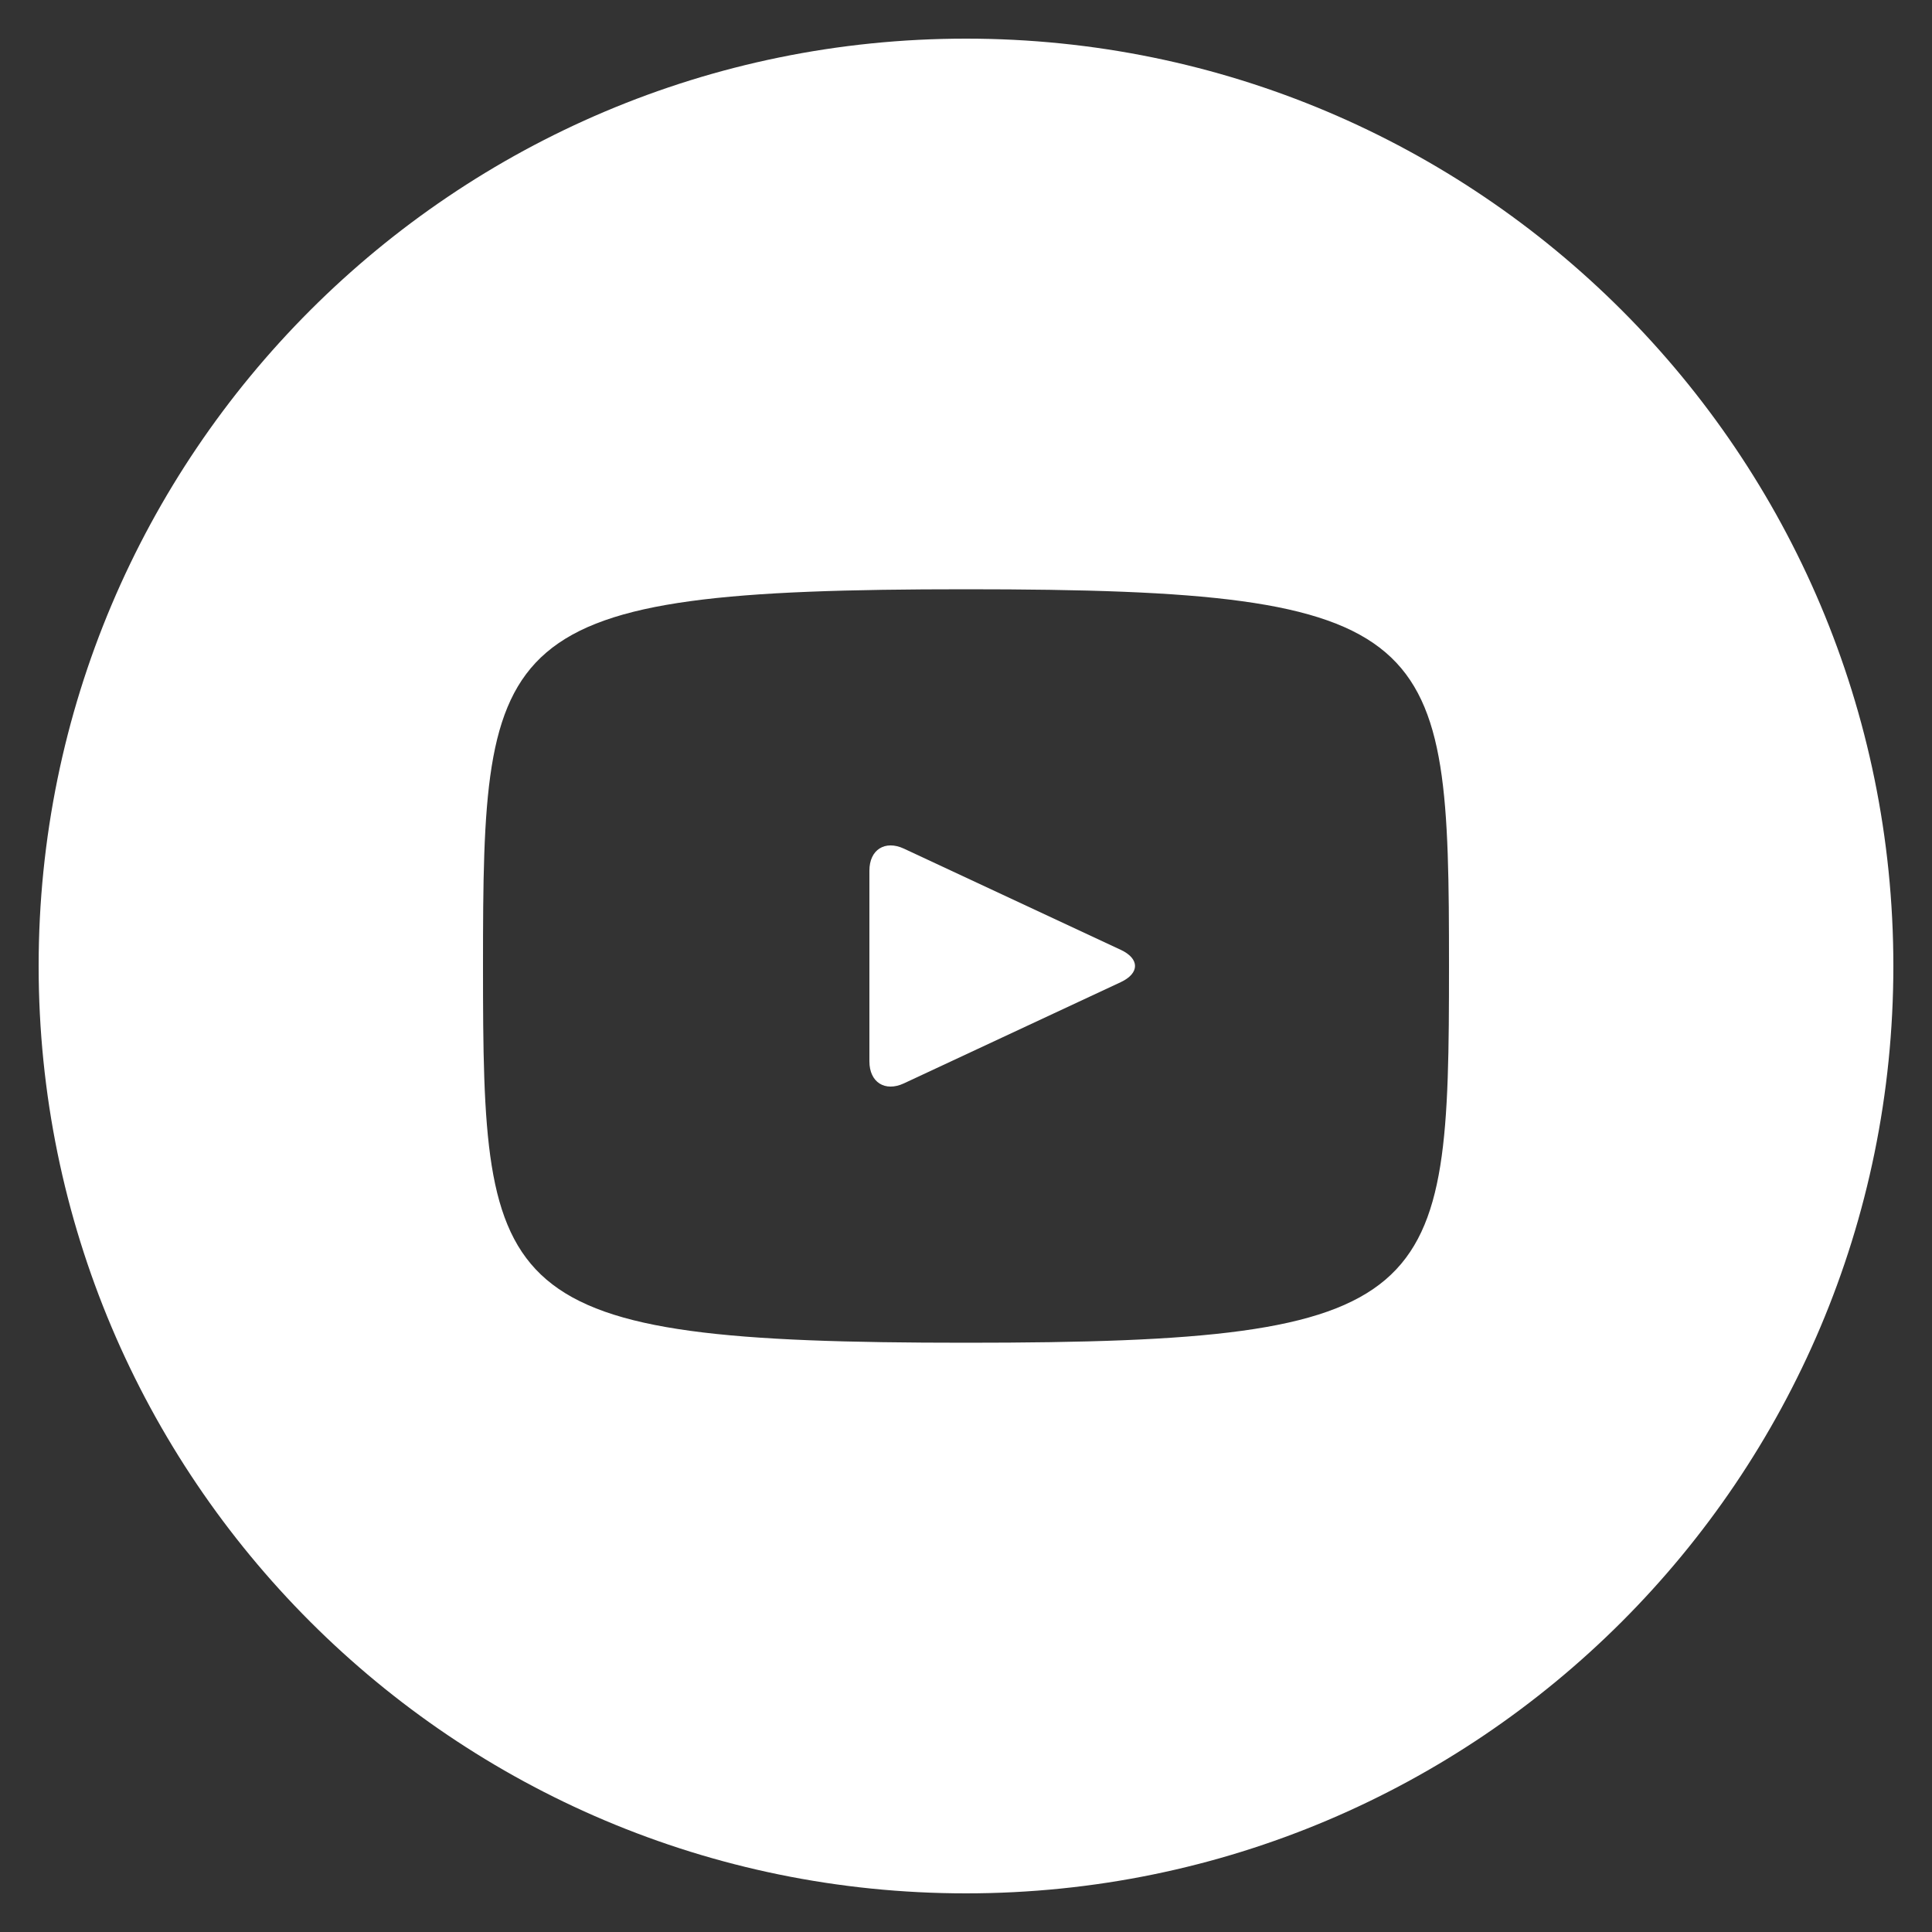 <svg width="36" height="36" viewBox="0 0 36 36" fill="none" xmlns="http://www.w3.org/2000/svg">
<rect x="0" y="0" width="36" height="36" fill="#333333" stroke="none"/>
<g clip-path="url(#clip0_270_1468)">
<path d="M20.885 17.699L16.843 15.813C16.49 15.649 16.2 15.833 16.2 16.223V19.777C16.2 20.167 16.49 20.351 16.843 20.187L20.884 18.301C21.238 18.135 21.238 17.865 20.885 17.699ZM18 0.72C8.456 0.72 0.72 8.456 0.72 18C0.72 27.544 8.456 35.28 18 35.28C27.544 35.28 35.28 27.544 35.28 18C35.28 8.456 27.544 0.72 18 0.72ZM18 25.02C9.155 25.02 9 24.223 9 18C9 11.777 9.155 10.98 18 10.98C26.845 10.98 27 11.777 27 18C27 24.223 26.845 25.02 18 25.02Z" fill="white"/>
</g>
<defs>
<clipPath id="clip0_270_1468">
<rect width="36" height="36" fill="white"/>
</clipPath>
</defs>
</svg>
